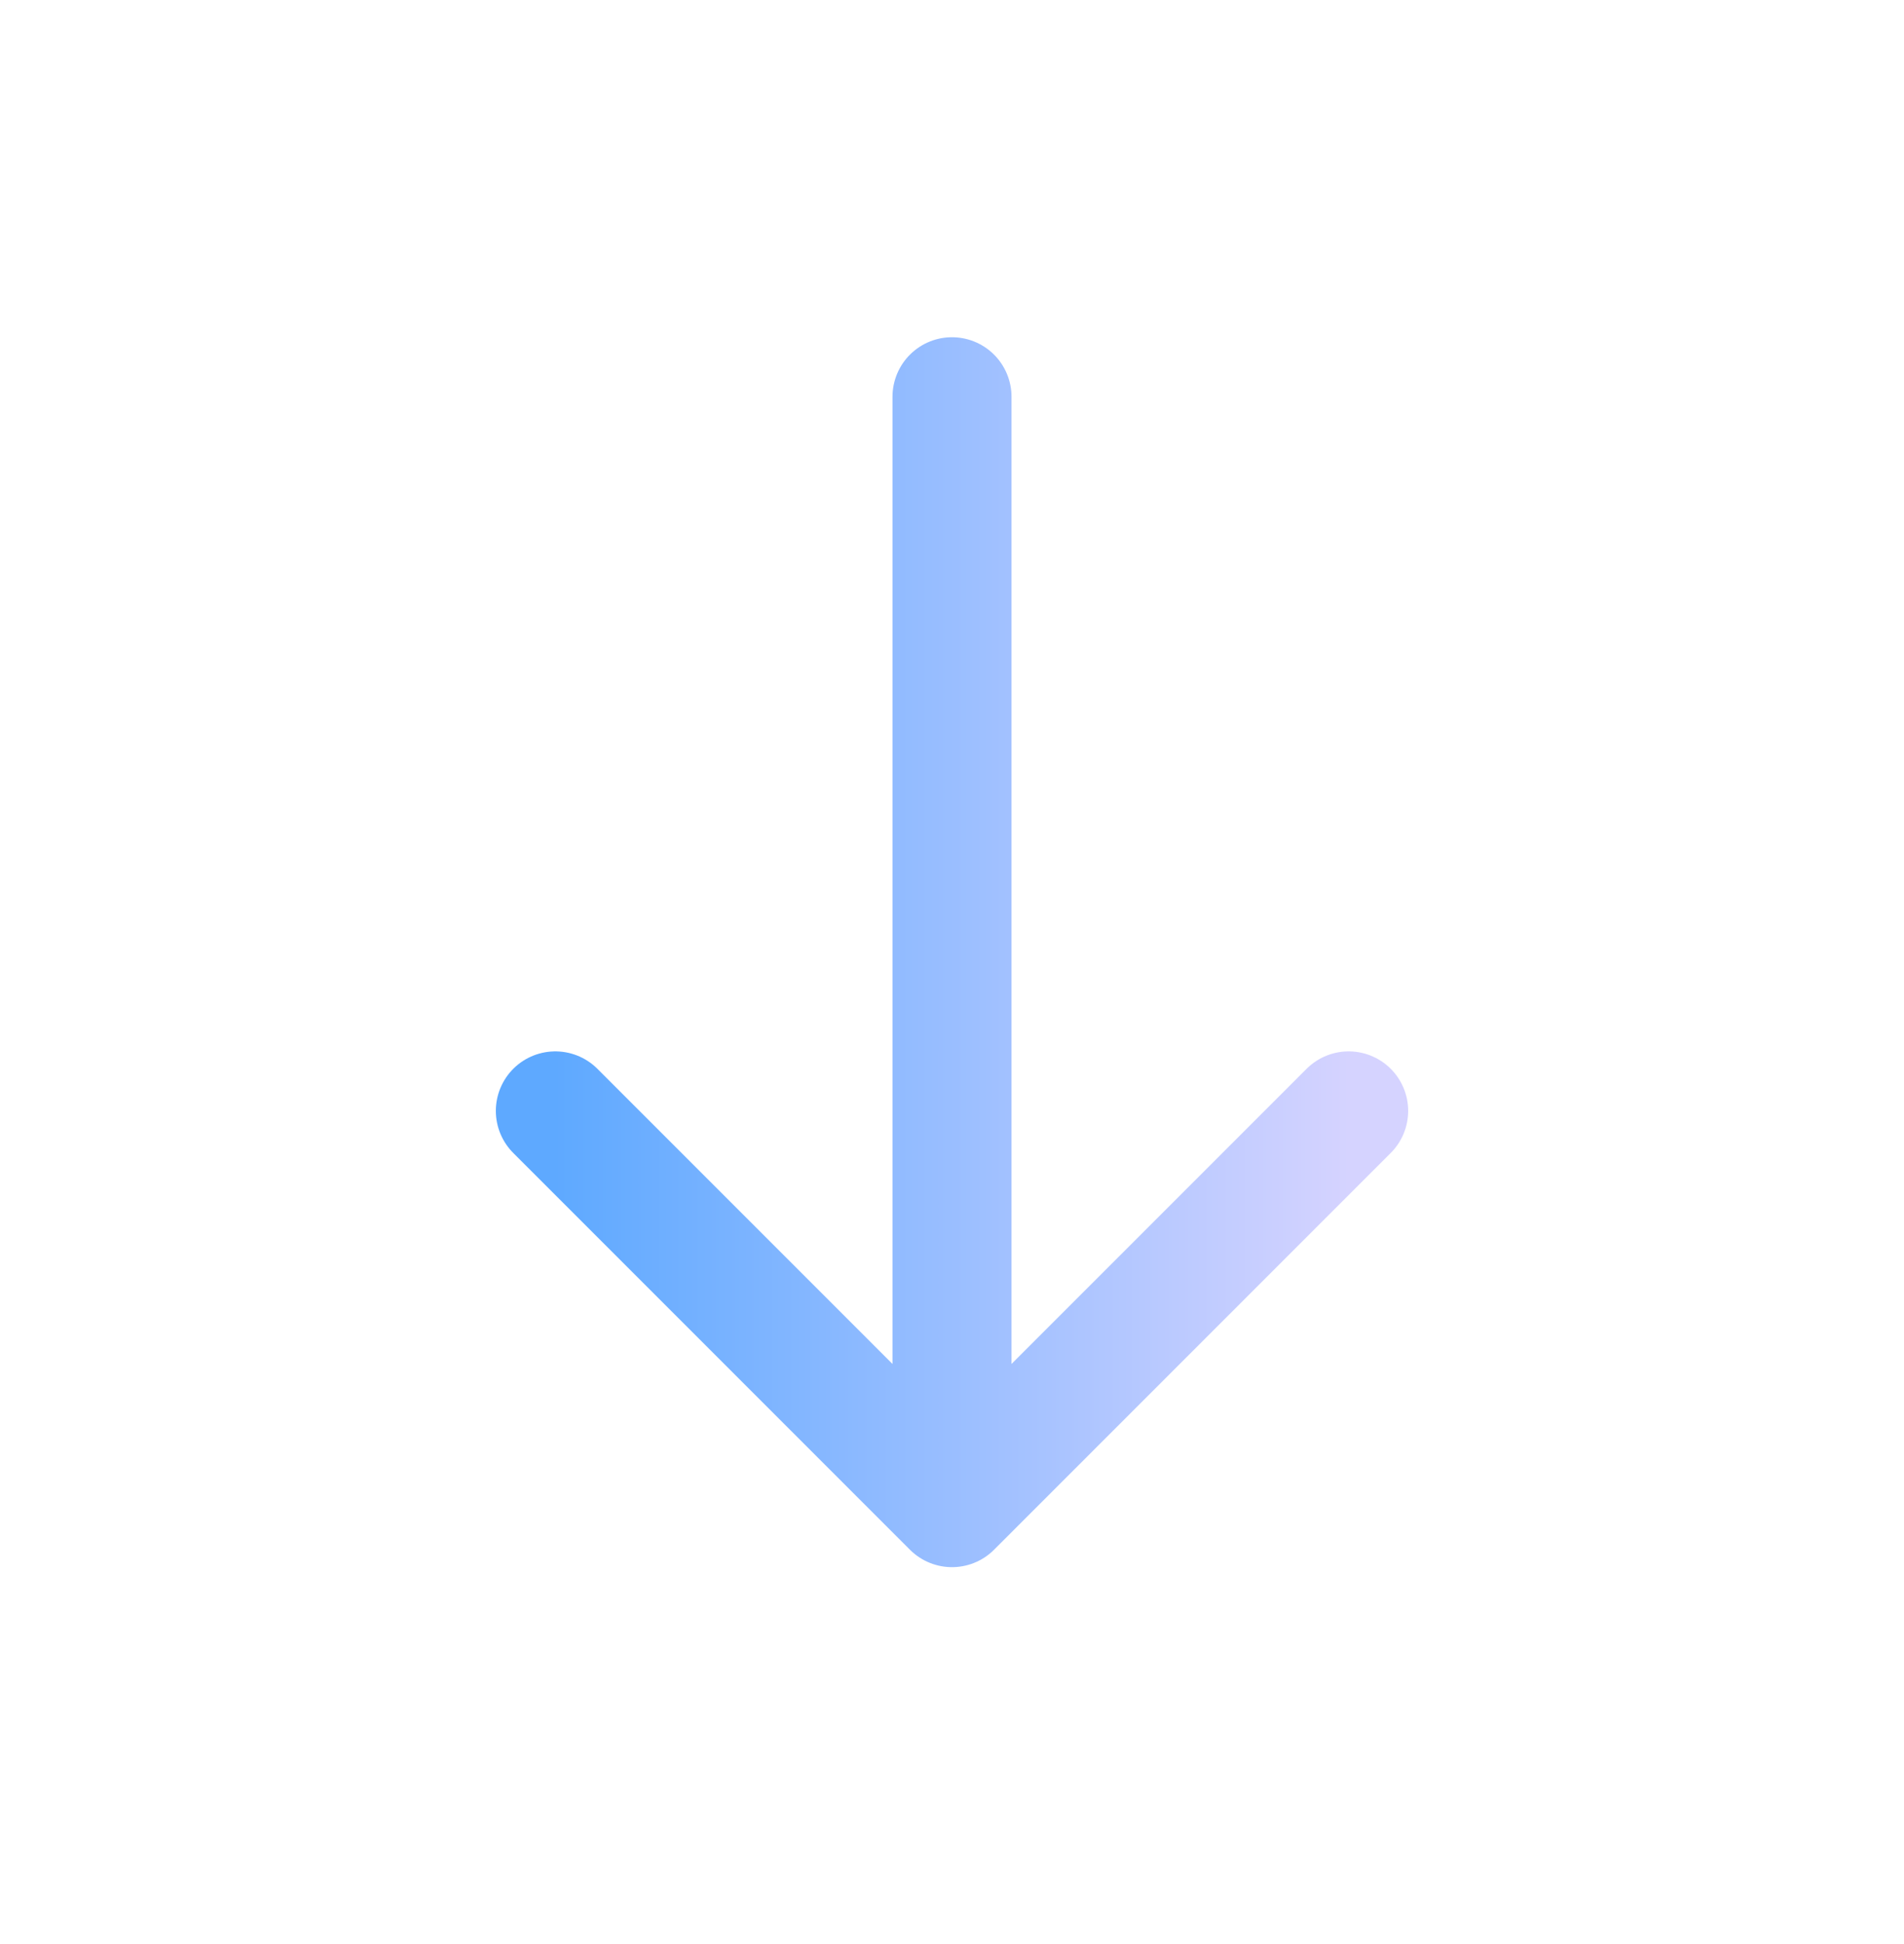 <svg width="48" height="49" fill="none" xmlns="http://www.w3.org/2000/svg"><path d="M24 38V10m0 28L14 28m10 10 10-10" stroke="url(#a)" stroke-width="3" stroke-linecap="round" stroke-linejoin="round"/><defs><linearGradient id="a" x1="14" y1="24.274" x2="34" y2="24.274" gradientUnits="userSpaceOnUse"><stop stop-color="#5EA9FF"/><stop offset="1" stop-color="#D5D3FF"/></linearGradient></defs></svg>